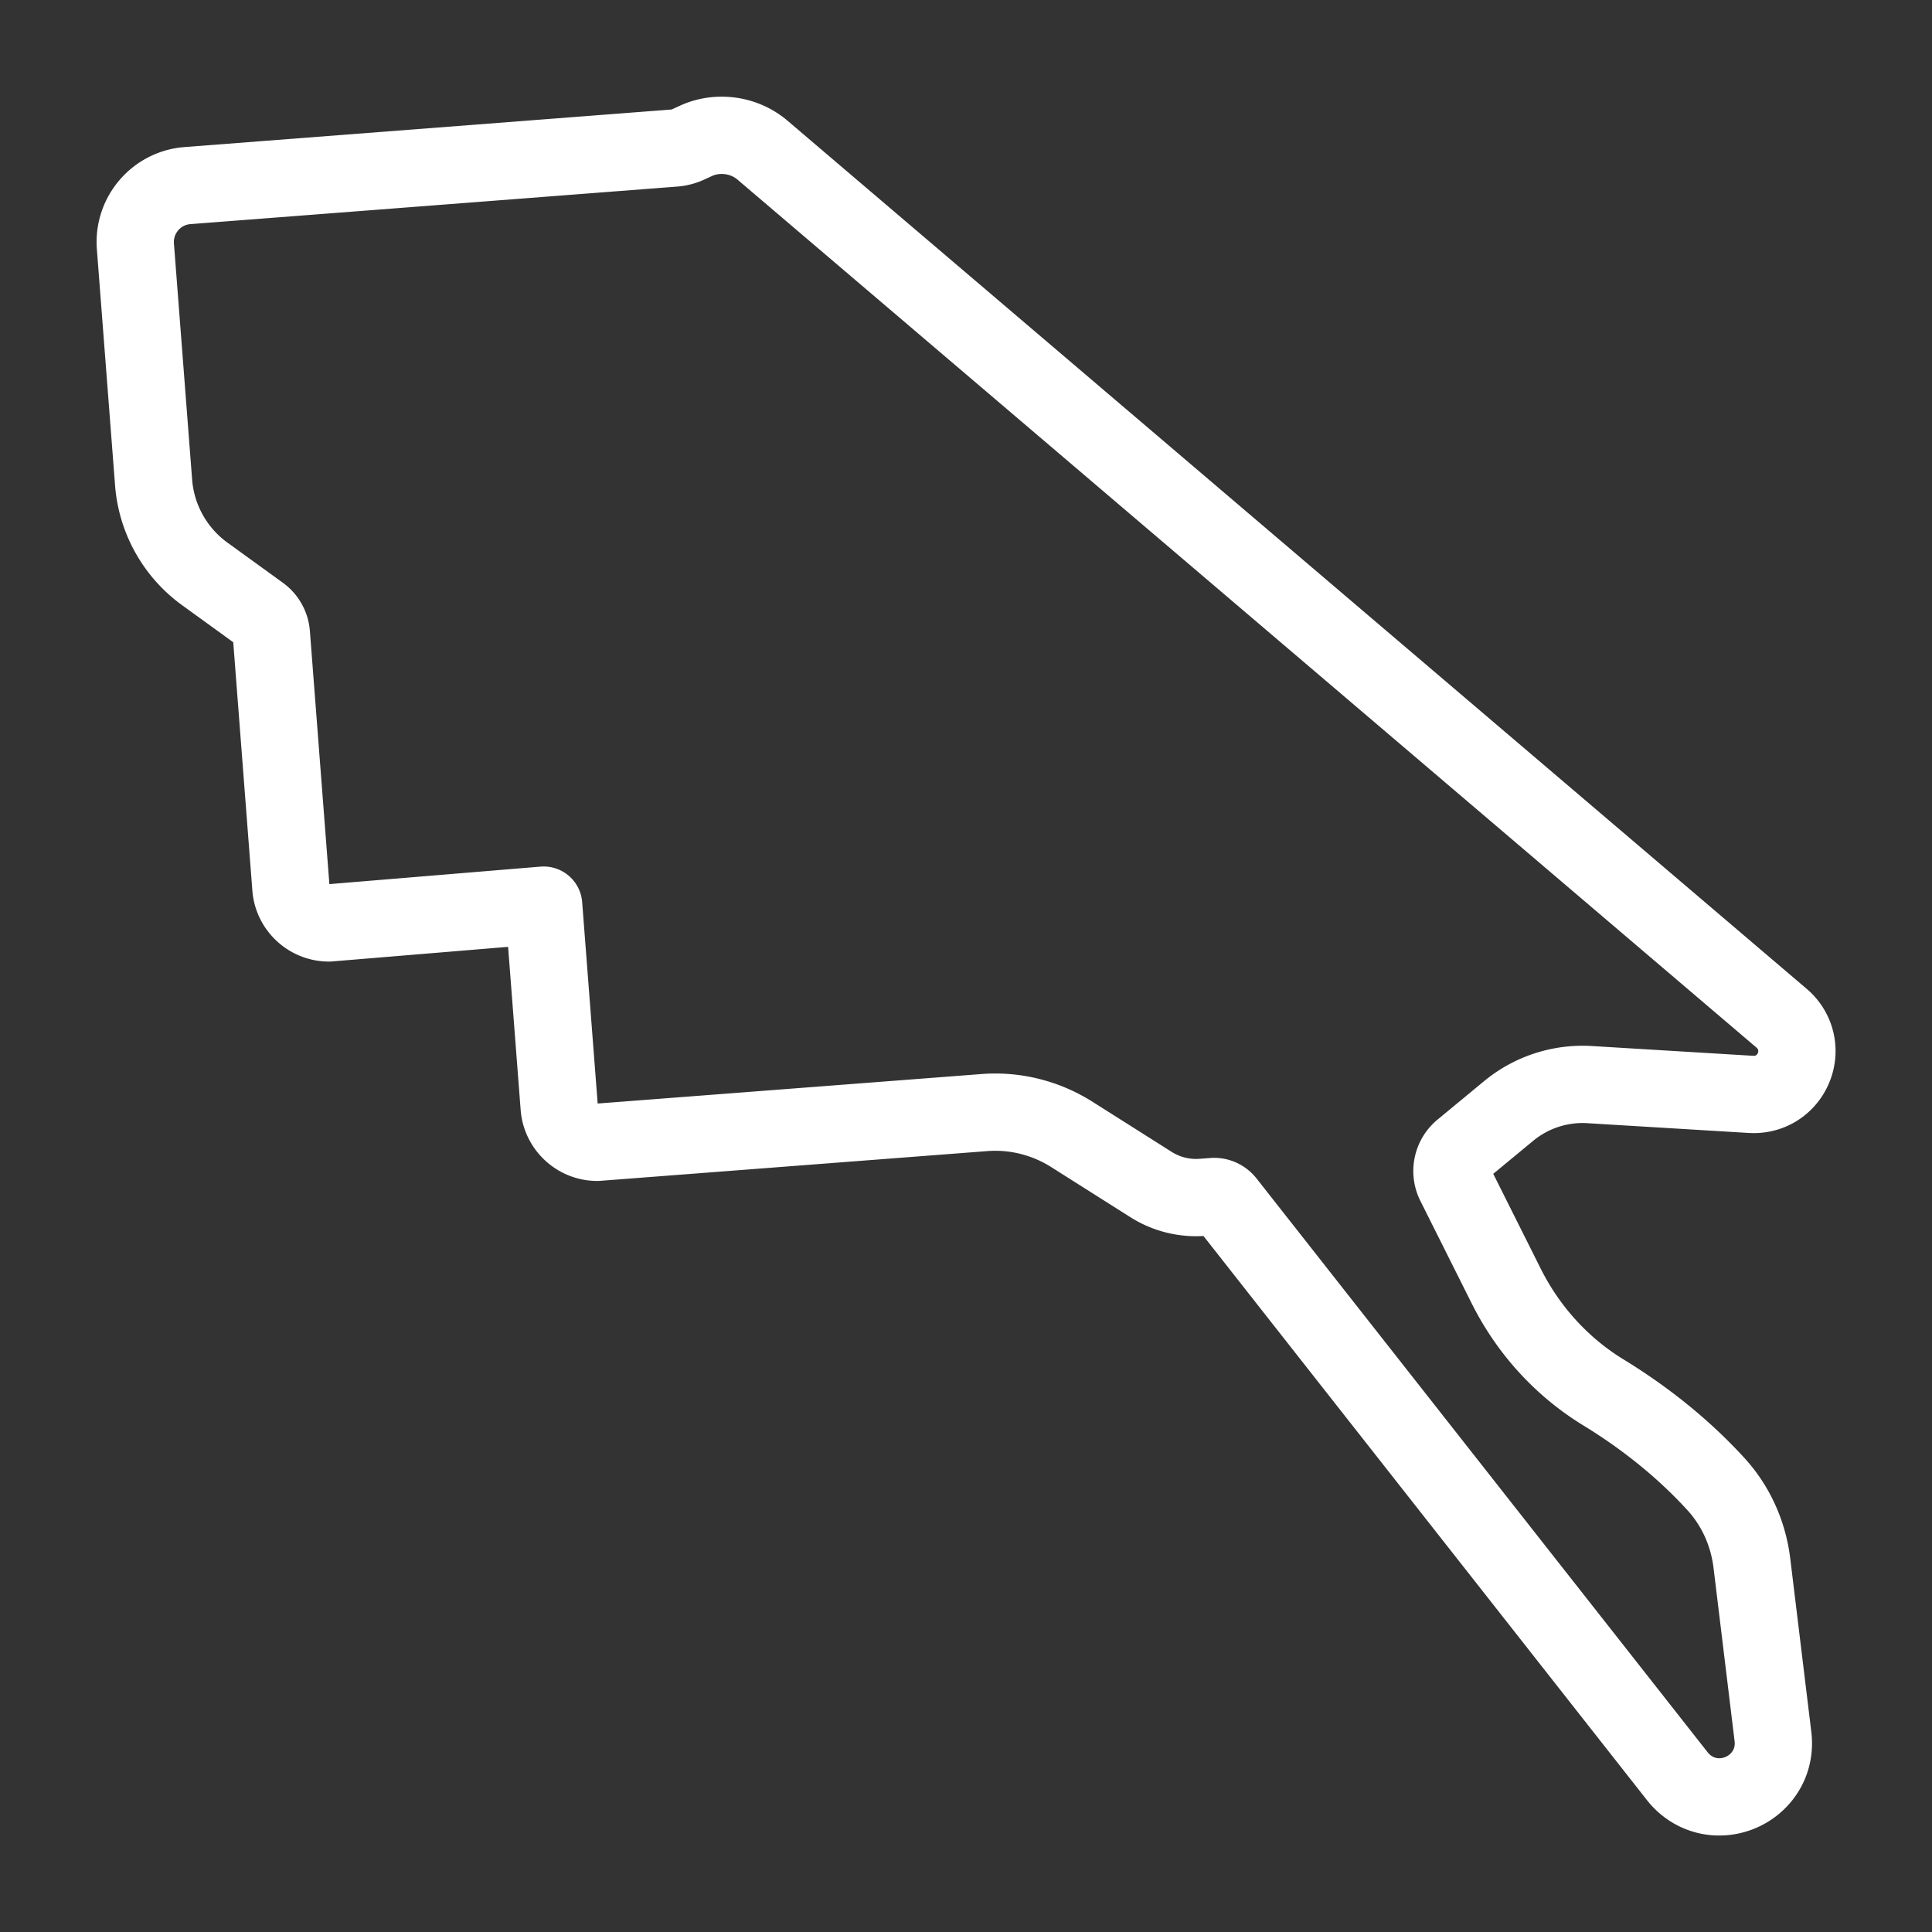 <svg xml:space="preserve" width="500" height="500" xmlns="http://www.w3.org/2000/svg">
  <rect width="100%" height="100%" fill="#333333" stroke="none"/>
  <path style="fill:none;stroke:#fff;stroke-width:20;stroke-dasharray:none;stroke-opacity:1;stroke-linejoin:round" d="M461.087 263.524 197.304 38.836c-4.69-3.995-11.571-4.964-17.184-2.384l-2.071.951c-1.113.51-2.296.814-3.518.91l-126.027 9.72c-8.043.622-14.08 7.675-13.462 15.726l4.706 61.072a32.268 32.268 0 0 0 13.277 23.716l14.315 10.368a7.033 7.033 0 0 1 2.889 5.158l5.054 65.655c.39 5.12 4.71 9.126 9.84 9.126l55.573-4.606 4.022 52.268c.4 5.111 4.72 9.116 9.84 9.116l100.1-7.69c7.989-.645 15.987 1.373 22.753 5.658l20.467 12.951a21.773 21.773 0 0 0 13.332 3.316l2.98-.22c1.237 0 2.39.56 3.153 1.534l116.751 148.511c2.67 3.396 6.616 5.341 10.822 5.341 4.062 0 7.929-1.738 10.613-4.771 2.625-2.962 3.797-6.817 3.309-10.857l-5.444-44.8c-.953-7.826-4.202-14.957-9.4-20.623-8.138-8.874-17.913-16.827-29.05-23.638-10.713-6.55-19.415-16.08-25.162-27.562l-13.238-26.442a7.264 7.264 0 0 1 1.881-8.897l12.015-9.927a30.046 30.046 0 0 1 20.922-6.822l41.797 2.532.718.022c4.716 0 8.822-2.881 10.464-7.341 1.631-4.447.354-9.309-3.254-12.383z"/>
</svg>